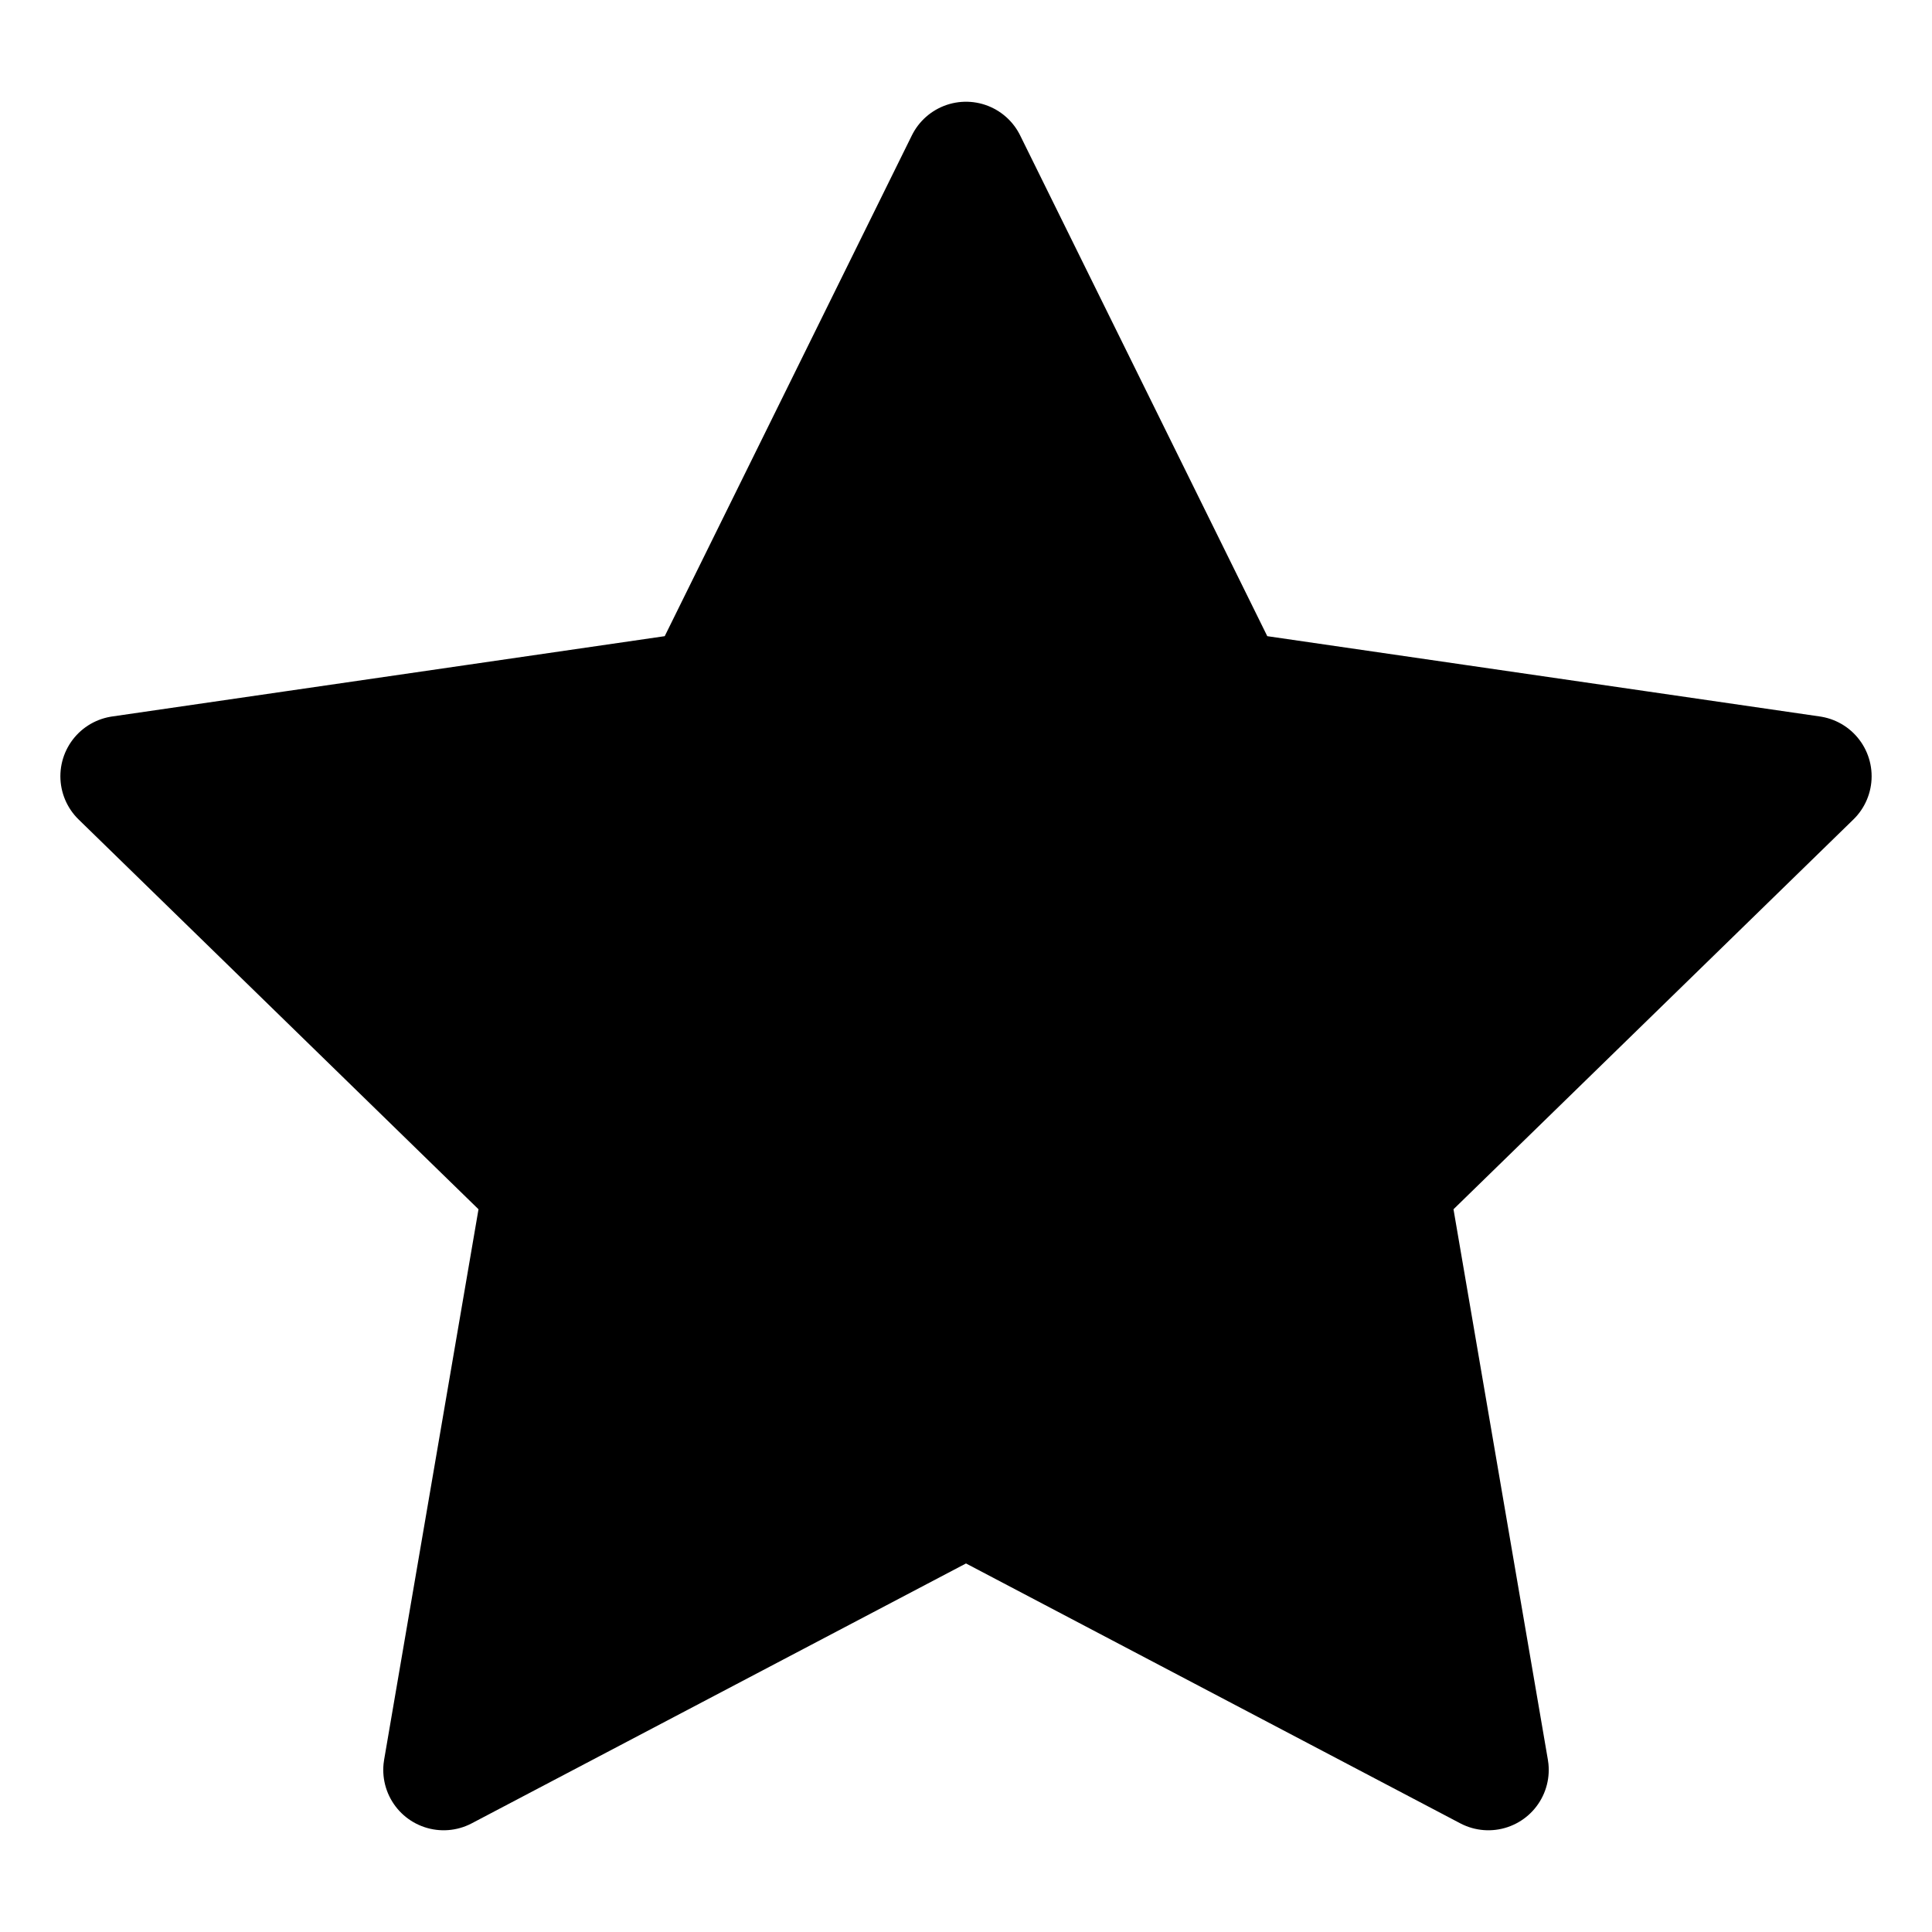 <svg xmlns="http://www.w3.org/2000/svg" viewBox="0 0 32 32" width="32" height="32">
  <g class="nc-icon-wrapper" stroke-linecap="round" stroke-linejoin="round" stroke-width="2" stroke="currentColor">
    <polygon
      points="16 2.685 20.326 11.451 30 12.857 23 19.68 24.652 29.315 16 24.766 7.348 29.315 9 19.68 2 12.857 11.674 11.451 16 2.685"
      fill="currentColor" stroke="currentColor" stroke-miterlimit="10"/>
  </g>
</svg>
